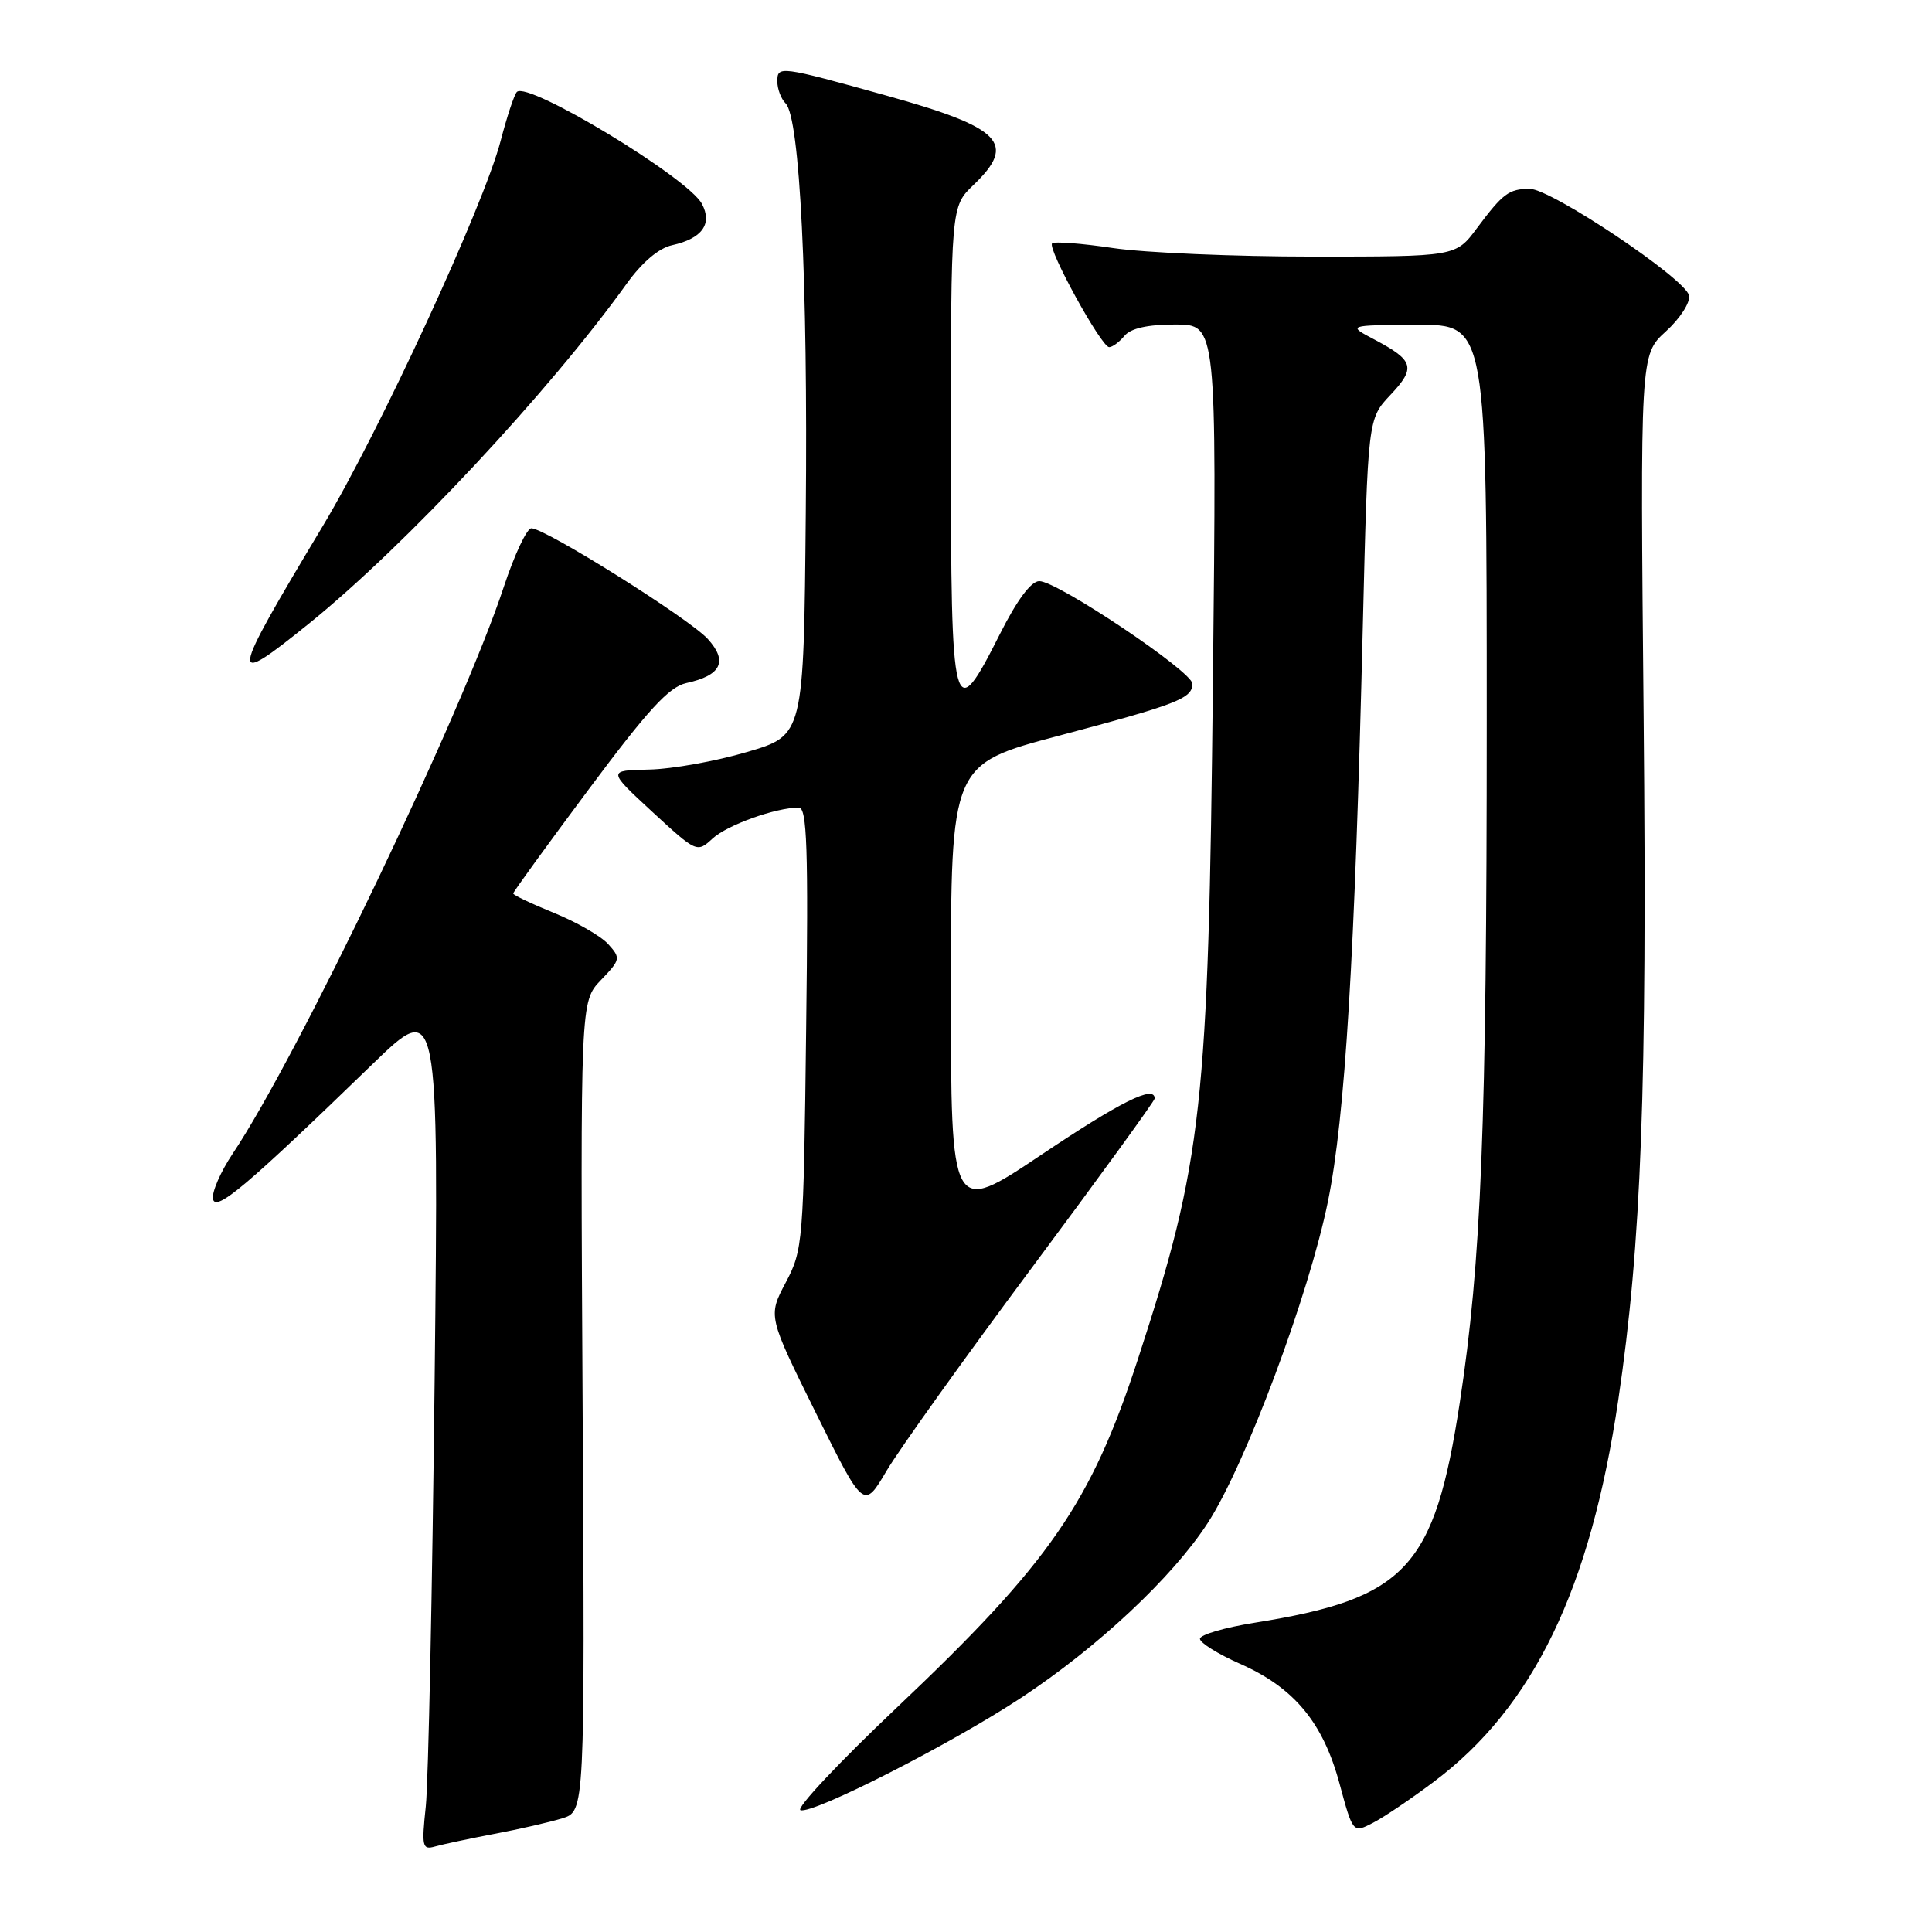 <?xml version="1.0" encoding="UTF-8" standalone="no"?>
<!DOCTYPE svg PUBLIC "-//W3C//DTD SVG 1.1//EN" "http://www.w3.org/Graphics/SVG/1.1/DTD/svg11.dtd" >
<svg xmlns="http://www.w3.org/2000/svg" xmlns:xlink="http://www.w3.org/1999/xlink" version="1.1" viewBox="0 0 256 256">
 <g >
 <path fill="currentColor"
d=" M 65.50 243.00 C 68.80 242.38 72.85 241.45 74.50 240.94 C 77.50 240.01 77.50 240.01 77.20 186.36 C 76.90 132.71 76.90 132.71 79.62 129.87 C 82.23 127.15 82.27 126.96 80.59 125.10 C 79.63 124.04 76.40 122.18 73.42 120.97 C 70.44 119.76 68.00 118.60 68.00 118.39 C 68.00 118.19 72.50 111.98 78.01 104.59 C 85.87 94.04 88.64 91.02 90.94 90.51 C 95.57 89.50 96.48 87.64 93.79 84.67 C 91.36 81.99 72.26 70.00 70.41 70.00 C 69.81 70.00 68.17 73.49 66.76 77.75 C 61.25 94.45 39.48 139.95 30.83 152.87 C 29.22 155.28 28.05 157.98 28.22 158.87 C 28.57 160.63 32.69 157.16 49.32 141.04 C 58.14 132.50 58.14 132.50 57.59 183.00 C 57.28 210.78 56.76 236.13 56.42 239.35 C 55.85 244.71 55.96 245.15 57.65 244.67 C 58.67 244.38 62.20 243.63 65.50 243.00 Z  M 190.01 236.08 C 203.18 226.19 210.72 210.58 214.43 185.50 C 217.49 164.83 218.26 144.34 217.79 95.26 C 217.33 47.02 217.33 47.02 220.72 43.93 C 222.59 42.24 223.98 40.09 223.81 39.17 C 223.41 36.98 205.52 25.00 202.69 25.02 C 199.93 25.03 199.14 25.63 195.69 30.25 C 192.90 34.00 192.90 34.00 173.99 34.00 C 163.59 34.00 151.67 33.49 147.50 32.87 C 143.33 32.25 139.69 31.97 139.41 32.25 C 138.75 32.92 145.94 46.00 146.97 46.00 C 147.40 46.00 148.32 45.32 149.00 44.50 C 149.83 43.50 152.07 43.00 155.73 43.00 C 161.22 43.00 161.22 43.00 160.72 90.25 C 160.12 146.80 159.35 153.79 150.81 180.00 C 144.57 199.16 139.14 207.03 118.86 226.24 C 111.18 233.51 105.42 239.64 106.07 239.86 C 107.73 240.41 126.06 231.07 135.33 224.95 C 145.47 218.26 155.38 208.97 160.02 201.82 C 165.01 194.14 173.43 171.62 175.96 159.20 C 178.24 148.00 179.53 126.75 180.58 83.00 C 181.25 55.50 181.25 55.50 184.23 52.34 C 187.63 48.74 187.36 47.77 182.19 45.03 C 178.50 43.09 178.50 43.09 187.75 43.04 C 197.00 43.00 197.00 43.00 197.00 95.75 C 197.00 149.22 196.28 167.19 193.43 185.84 C 190.07 207.80 186.34 211.81 166.25 215.02 C 162.26 215.66 159.00 216.61 159.00 217.15 C 159.00 217.68 161.39 219.17 164.31 220.46 C 171.48 223.63 175.30 228.22 177.49 236.32 C 179.27 242.91 179.27 242.91 181.92 241.54 C 183.38 240.79 187.02 238.33 190.01 236.08 Z  M 136.75 167.95 C 145.69 155.94 153.00 145.87 153.00 145.56 C 153.00 143.72 148.55 145.93 137.97 153.02 C 126.00 161.04 126.00 161.04 126.00 131.16 C 126.00 101.28 126.00 101.28 140.25 97.50 C 156.00 93.32 158.00 92.55 158.00 90.60 C 158.00 88.99 140.11 77.00 137.71 77.00 C 136.63 77.00 134.77 79.49 132.50 84.00 C 126.27 96.37 126.00 95.33 126.00 59.19 C 126.00 27.37 126.00 27.37 129.00 24.50 C 134.76 18.98 132.75 16.92 117.44 12.66 C 103.32 8.73 103.00 8.69 103.00 10.78 C 103.00 11.78 103.49 13.09 104.10 13.70 C 105.99 15.59 107.06 37.33 106.77 67.97 C 106.50 97.44 106.50 97.44 99.00 99.64 C 94.88 100.86 89.03 101.91 86.00 101.97 C 80.50 102.09 80.50 102.09 86.42 107.56 C 92.31 112.99 92.36 113.01 94.42 111.11 C 96.36 109.32 102.77 107.02 105.84 107.01 C 106.94 107.00 107.12 112.29 106.82 136.25 C 106.48 164.70 106.40 165.62 104.11 169.95 C 101.76 174.40 101.76 174.40 108.10 187.21 C 114.45 200.02 114.45 200.02 117.47 194.90 C 119.14 192.08 127.81 179.95 136.75 167.95 Z  M 41.01 82.57 C 53.65 72.35 72.78 51.88 83.04 37.59 C 85.08 34.75 87.30 32.87 89.06 32.49 C 93.04 31.61 94.43 29.67 93.00 27.00 C 91.15 23.54 69.95 10.72 68.49 12.18 C 68.14 12.52 67.18 15.44 66.34 18.65 C 64.12 27.21 50.28 57.19 42.78 69.69 C 30.30 90.49 30.19 91.30 41.01 82.57 Z "/>
</g>
</svg>